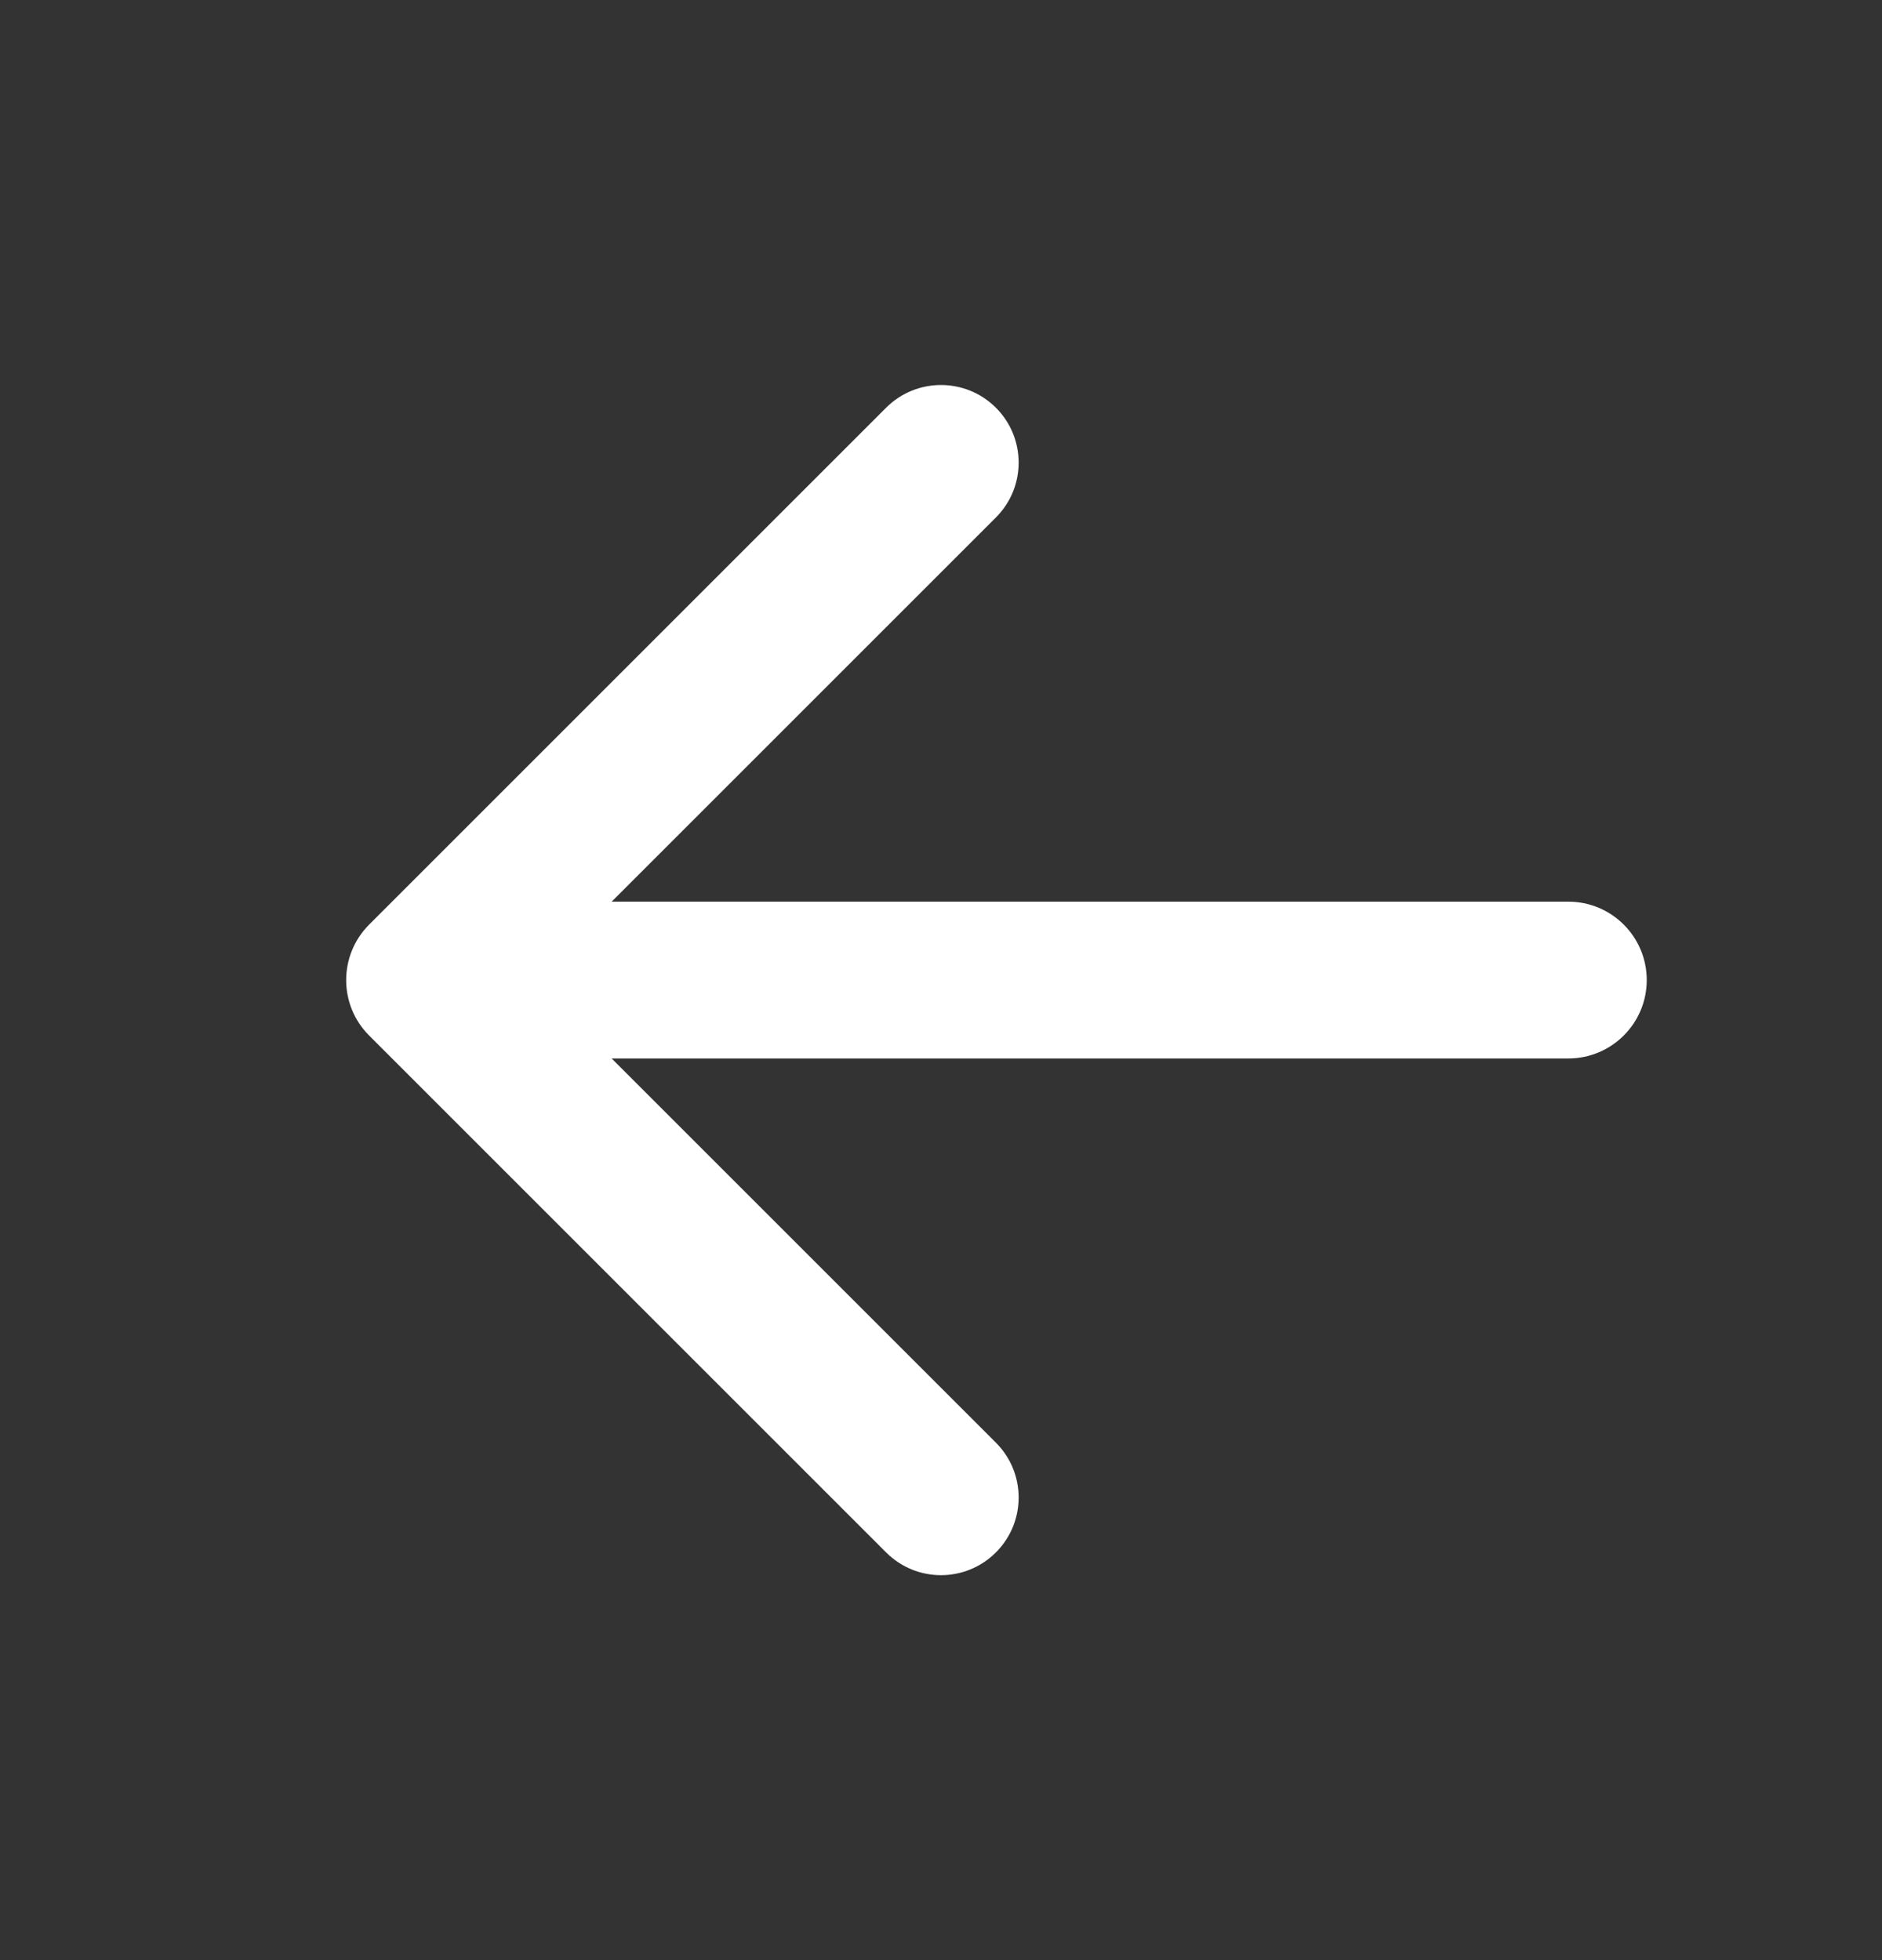 <svg width="24" height="25" viewBox="0 0 24 25" fill="none" xmlns="http://www.w3.org/2000/svg">
<rect x="0" y="0" width="24" height="25" fill="#333333" stroke="none"/>
<path d="M7.8 11.5L12.7 6.6C13.087 6.214 13.087 5.587 12.7 5.2C12.313 4.814 11.687 4.814 11.3 5.2L4.707 11.793C4.317 12.184 4.317 12.817 4.707 13.207L11.3 19.8C11.687 20.187 12.313 20.187 12.7 19.8C13.087 19.413 13.087 18.787 12.7 18.4L7.8 13.5H20C20.552 13.5 21 13.052 21 12.5C21 11.948 20.552 11.5 20 11.5H7.8Z" fill="white"/>
</svg>
